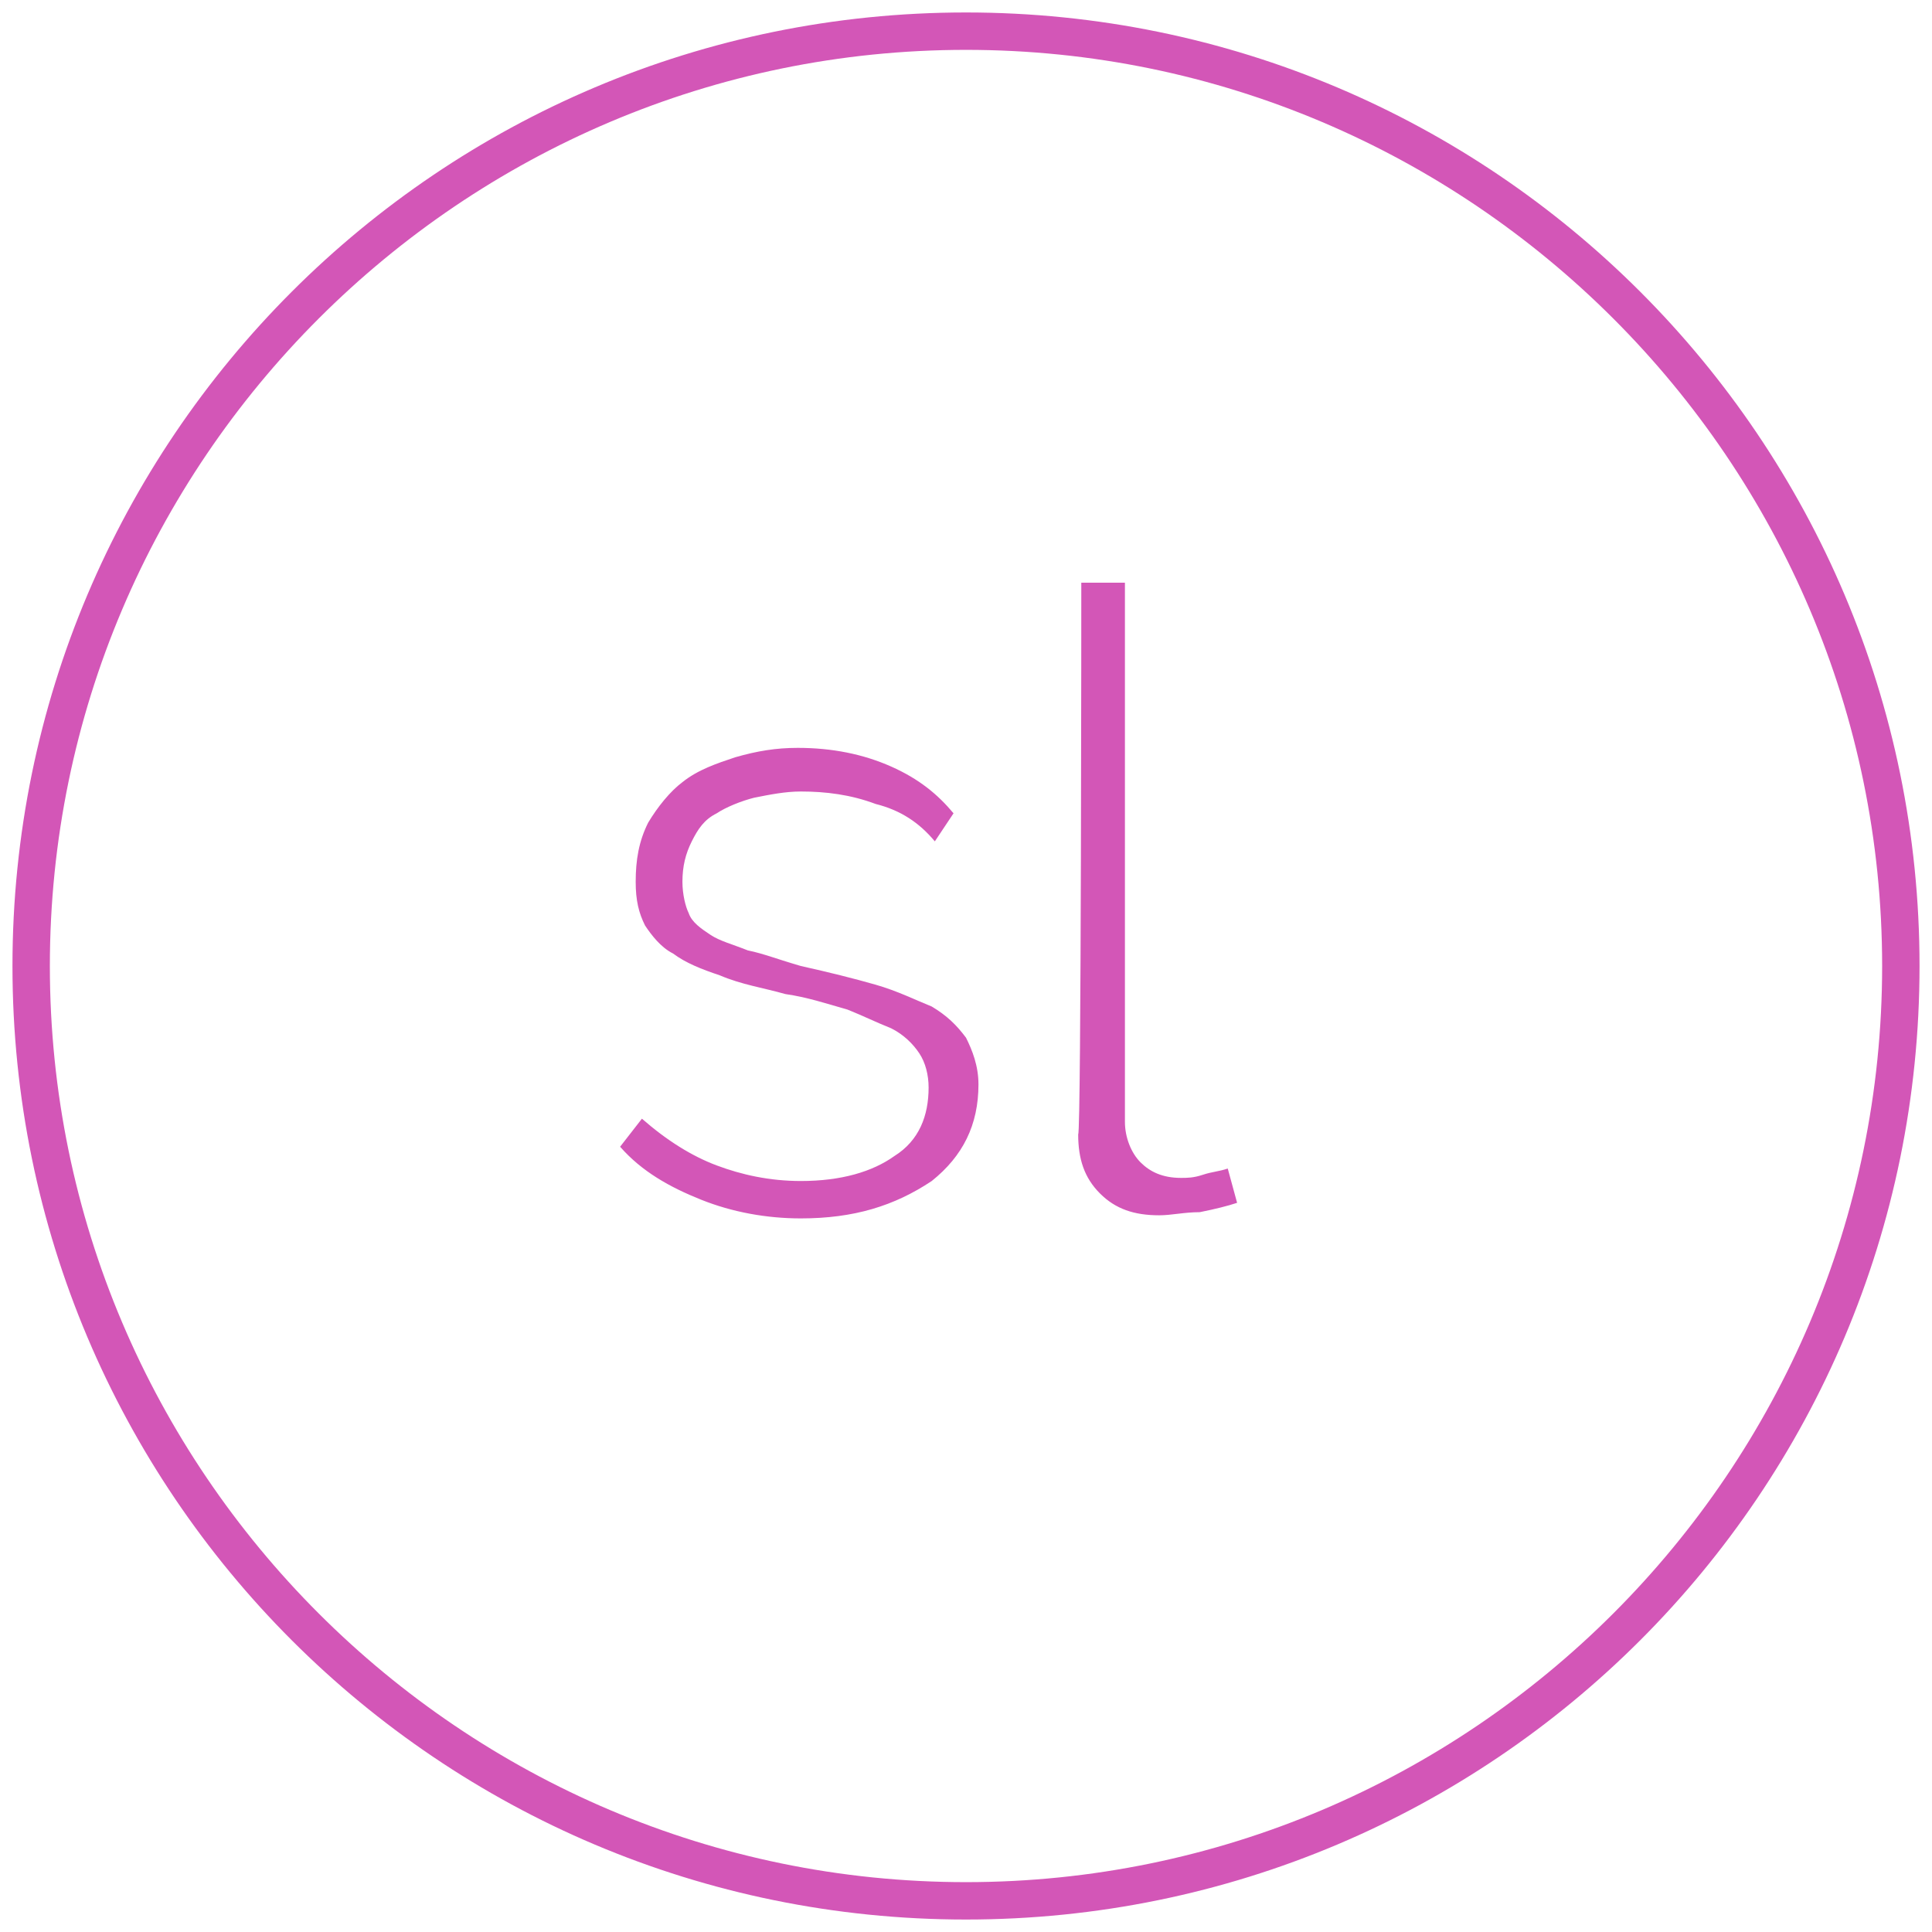 <?xml version="1.0" encoding="utf-8"?>
<!-- Generator: Adobe Illustrator 22.1.0, SVG Export Plug-In . SVG Version: 6.00 Build 0)  -->
<svg version="1.1" id="Layer_1" xmlns="http://www.w3.org/2000/svg" xmlns:xlink="http://www.w3.org/1999/xlink" x="0px" y="0px"
	 viewBox="0 0 62 62" style="enable-background:new 0 0 62 62;" xml:space="preserve">
<style type="text/css">
	.st0{fill:#D356B7;}
</style>
<g>
	<path class="st0" d="M31,61.6C14.1,61.6,0.4,47.9,0.4,31S14.1,0.4,31,0.4S61.6,14.1,61.6,31S47.9,61.6,31,61.6z M31,60.4
		c16.2,0,29.4-13.2,29.4-29.4S47.2,1.6,31,1.6S1.6,14.8,1.6,31S14.8,60.4,31,60.4z"/>
	<path class="st0" d="M25.7,39.1c-1.1,0-2.2-0.2-3.2-0.6c-1-0.4-1.9-0.9-2.6-1.7l0.7-0.9c0.8,0.7,1.6,1.2,2.4,1.5
		c0.8,0.3,1.7,0.5,2.7,0.5c1.3,0,2.3-0.3,3-0.8c0.8-0.5,1.1-1.3,1.1-2.2c0-0.4-0.1-0.8-0.3-1.1c-0.2-0.3-0.5-0.6-0.9-0.8
		c-0.5-0.2-0.9-0.4-1.4-0.6c-0.7-0.2-1.3-0.4-2-0.5c-0.7-0.2-1.4-0.3-2.1-0.6c-0.6-0.2-1.1-0.4-1.5-0.7c-0.4-0.2-0.7-0.6-0.9-0.9
		c-0.2-0.4-0.3-0.8-0.3-1.4c0-0.7,0.1-1.3,0.4-1.9c0.3-0.5,0.7-1,1.1-1.3c0.5-0.4,1.1-0.6,1.7-0.8c0.7-0.2,1.3-0.3,2-0.3
		c1.1,0,2.1,0.2,3,0.6c0.9,0.4,1.5,0.9,2,1.5L30,27c-0.5-0.6-1.1-1-1.9-1.2c-0.8-0.3-1.6-0.4-2.4-0.4c-0.5,0-1,0.1-1.5,0.2
		c-0.4,0.1-0.9,0.3-1.2,0.5c-0.4,0.2-0.6,0.5-0.8,0.9c-0.2,0.4-0.3,0.8-0.3,1.3c0,0.4,0.1,0.8,0.2,1c0.1,0.3,0.4,0.5,0.7,0.7
		s0.7,0.3,1.2,0.5c0.5,0.1,1,0.3,1.7,0.5c0.9,0.2,1.7,0.4,2.4,0.6c0.7,0.2,1.3,0.5,1.8,0.7c0.5,0.3,0.8,0.6,1.1,1
		c0.2,0.4,0.4,0.9,0.4,1.5c0,1.3-0.5,2.3-1.5,3.1C28.7,38.7,27.4,39.1,25.7,39.1z M34.7,18.7h1.4V36c0,0.5,0.2,1,0.5,1.3
		c0.3,0.3,0.7,0.5,1.3,0.5c0.2,0,0.4,0,0.7-0.1s0.5-0.1,0.8-0.2l0.3,1.1c-0.3,0.1-0.7,0.2-1.2,0.3C38,38.9,37.6,39,37.2,39
		c-0.8,0-1.4-0.2-1.9-0.7c-0.5-0.5-0.7-1.1-0.7-1.9C34.7,36.4,34.7,18.7,34.7,18.7z"/>
</g>
</svg>
